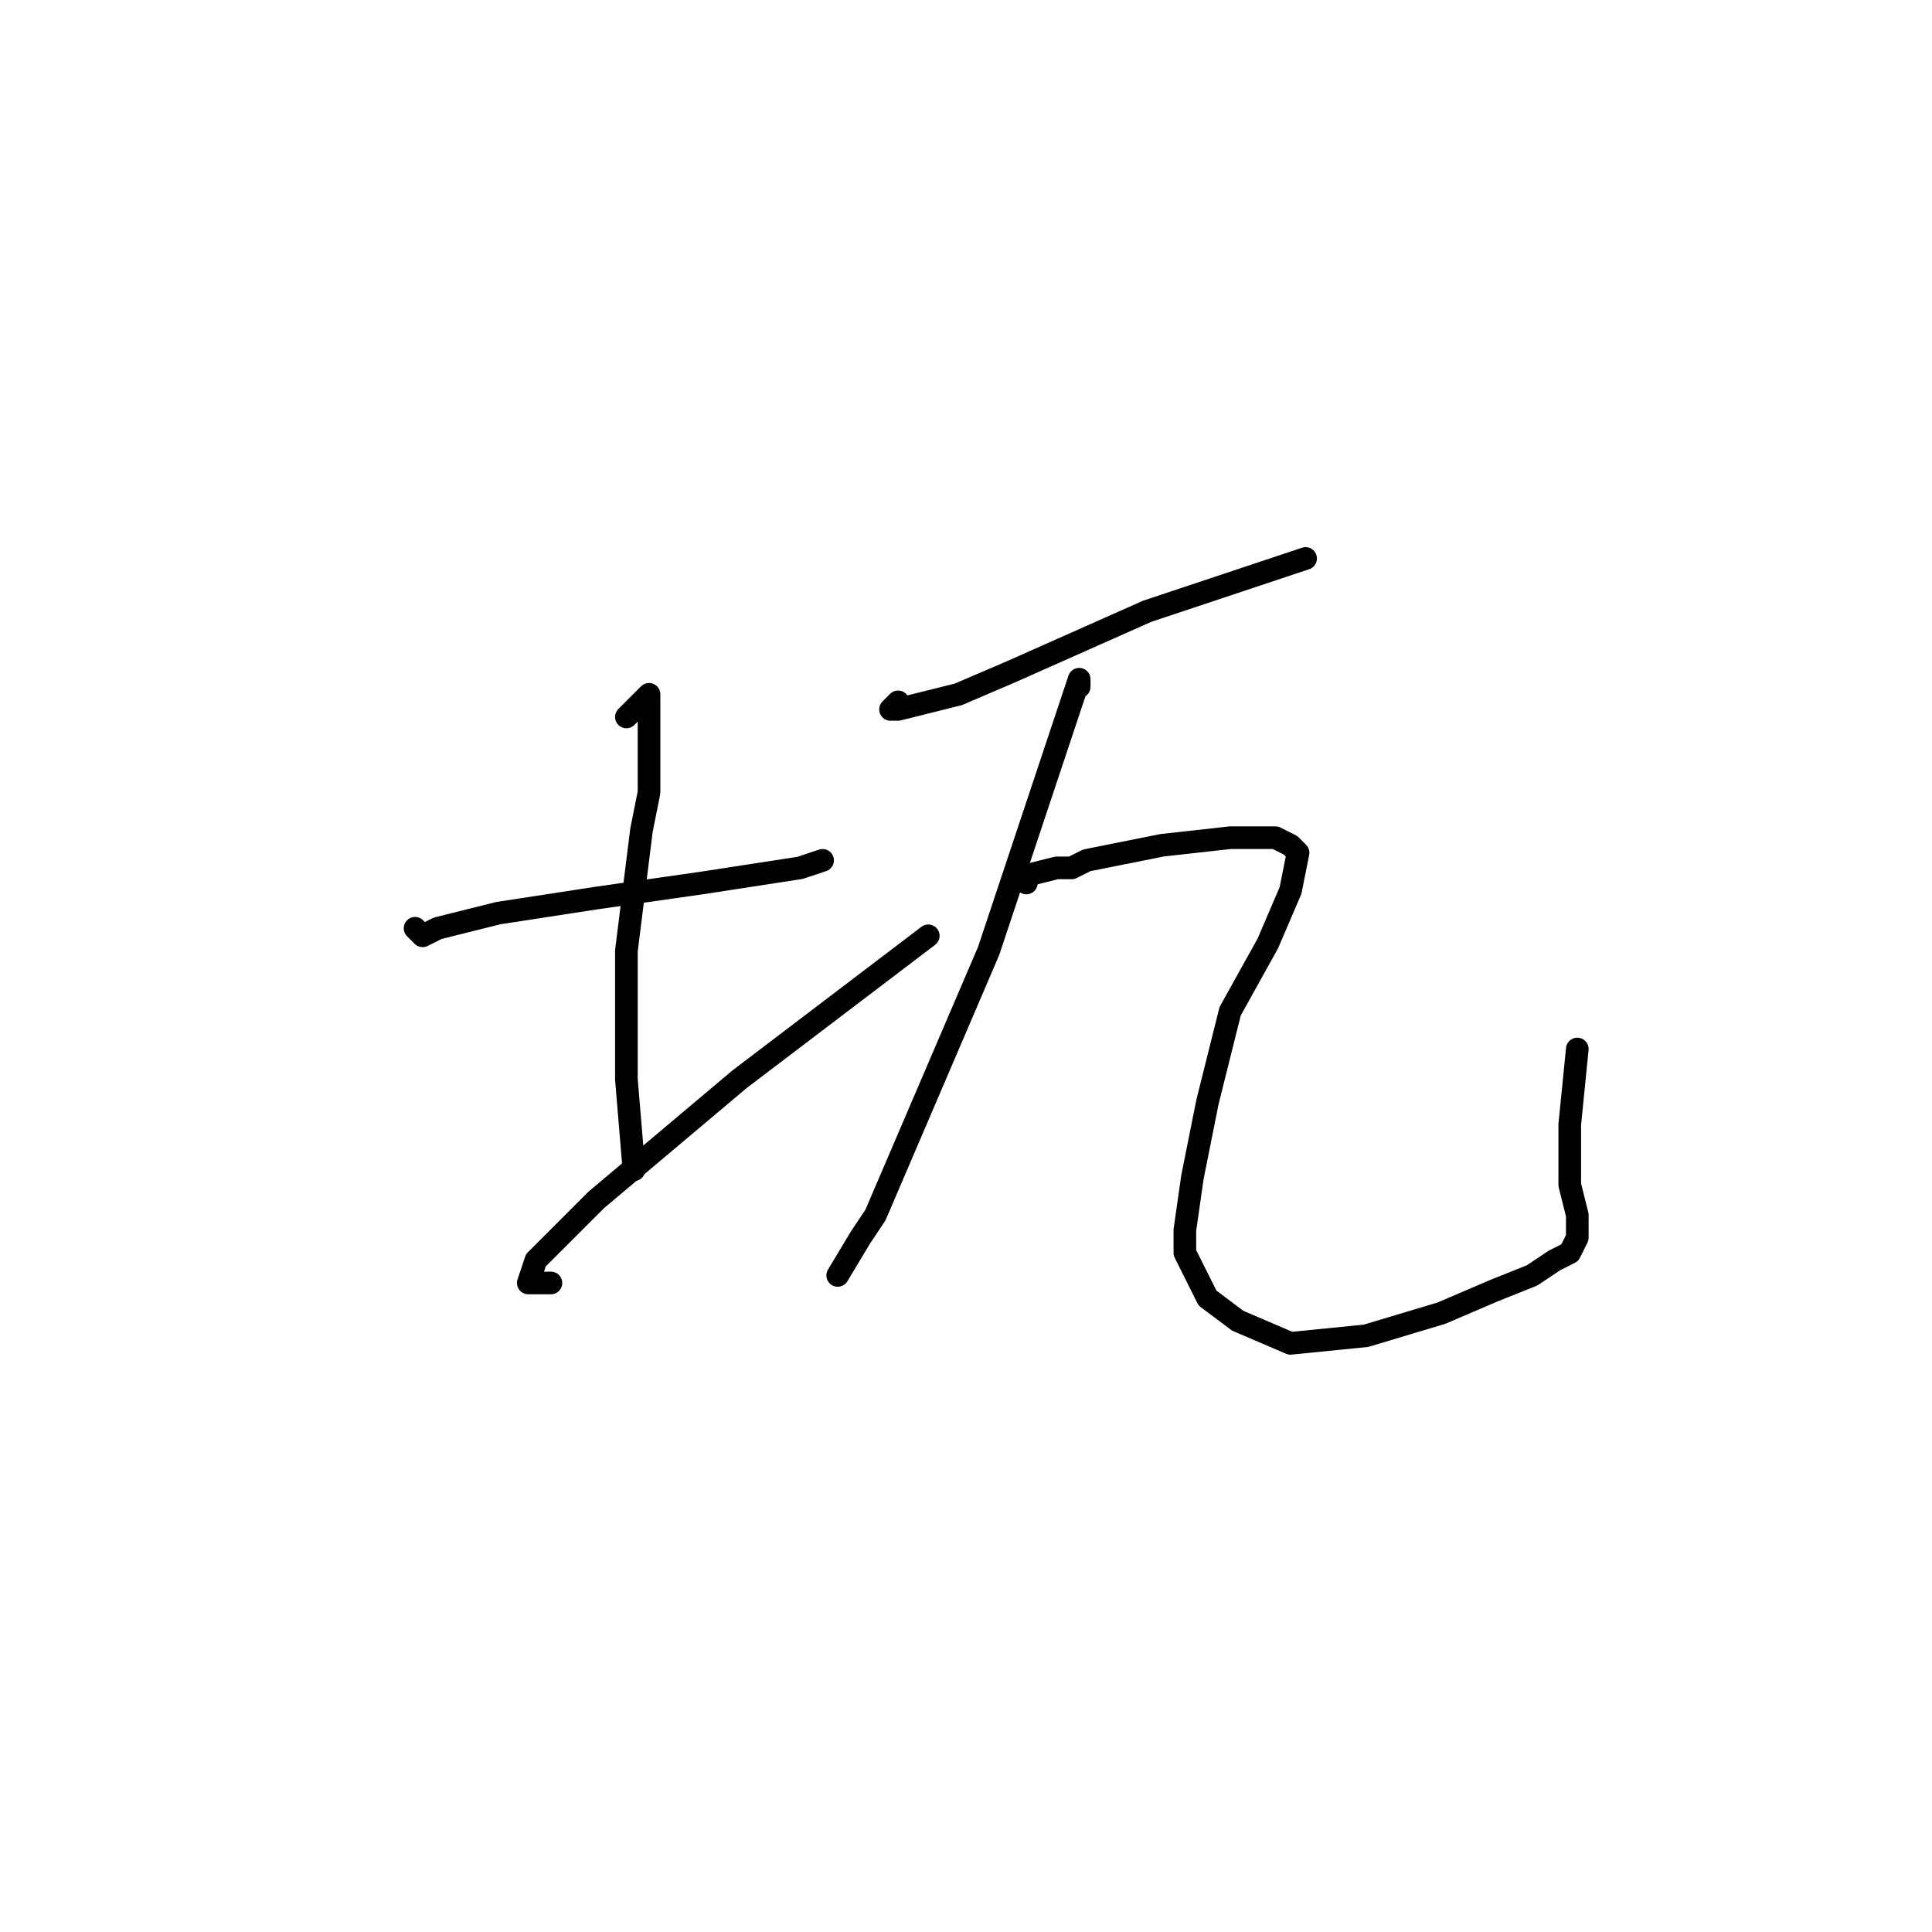 <?xml version="1.0" standalone="no"?>
    <svg width="256" height="256" xmlns="http://www.w3.org/2000/svg" version="1.1">
    <polyline stroke="black" stroke-width="3" stroke-linecap="round" fill="transparent" stroke-linejoin="round" points="55 123 56 124 58 123 66 121 79 119 93 117 106 115 109 114 109 114 " />
        <polyline stroke="black" stroke-width="3" stroke-linecap="round" fill="transparent" stroke-linejoin="round" points="83 95 84 94 86 92 86 94 86 97 86 105 85 110 83 126 83 143 84 155 84 155 " />
        <polyline stroke="black" stroke-width="3" stroke-linecap="round" fill="transparent" stroke-linejoin="round" points="73 170 70 170 71 167 79 159 98 143 123 124 123 124 " />
        <polyline stroke="black" stroke-width="3" stroke-linecap="round" fill="transparent" stroke-linejoin="round" points="119 93 118 94 119 94 127 92 134 89 152 81 170 75 173 74 173 74 " />
        <polyline stroke="black" stroke-width="3" stroke-linecap="round" fill="transparent" stroke-linejoin="round" points="143 91 143 90 141 96 137 108 131 126 122 147 116 161 114 164 111 169 111 169 " />
        <polyline stroke="black" stroke-width="3" stroke-linecap="round" fill="transparent" stroke-linejoin="round" points="136 116 136 117 136 116 140 115 142 115 144 114 154 112 163 111 169 111 171 112 172 113 171 118 168 125 163 134 160 146 158 156 157 163 157 166 159 170 160 172 164 175 171 178 181 177 191 174 198 171 203 169 206 167 208 166 209 164 209 161 208 157 208 149 209 139 209 139 " />
        </svg>